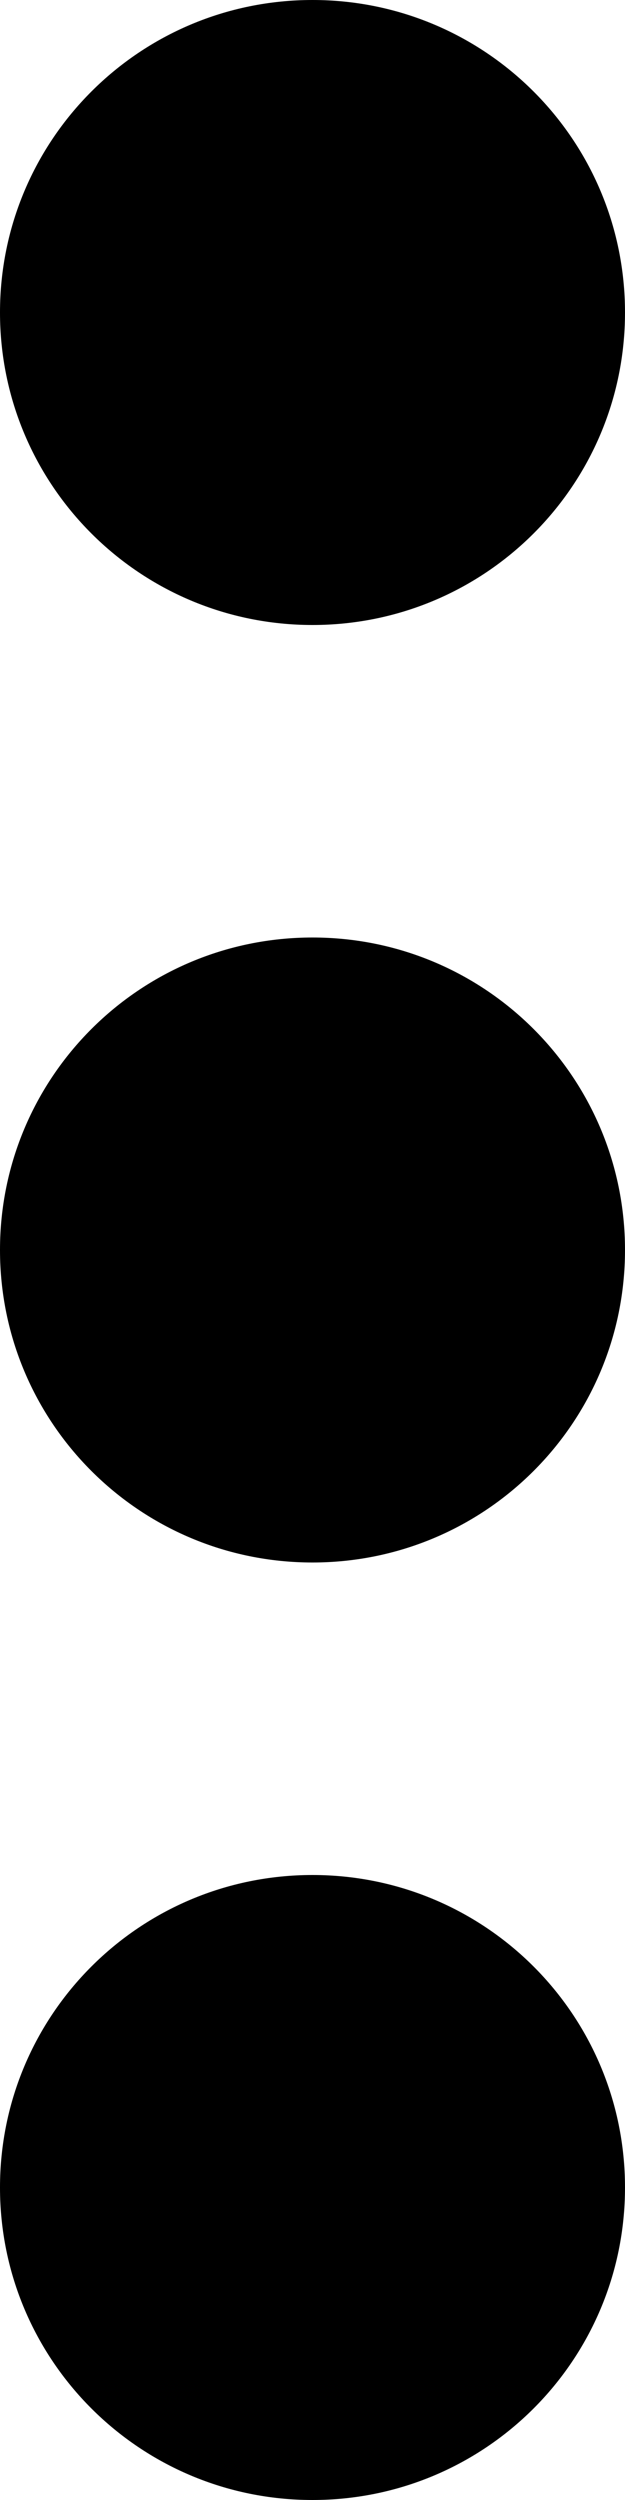 <svg xmlns="http://www.w3.org/2000/svg" viewBox="0 0 128 512"><path d="M128 64C128 28.611 99.375 0 64 0S0 28.611 0 64S28.625 128 64 128S128 99.389 128 64ZM128 256C128 220.611 99.375 192 64 192S0 220.611 0 256S28.625 320 64 320S128 291.389 128 256ZM128 448C128 412.611 99.375 384 64 384S0 412.611 0 448S28.625 512 64 512S128 483.389 128 448Z"/></svg>